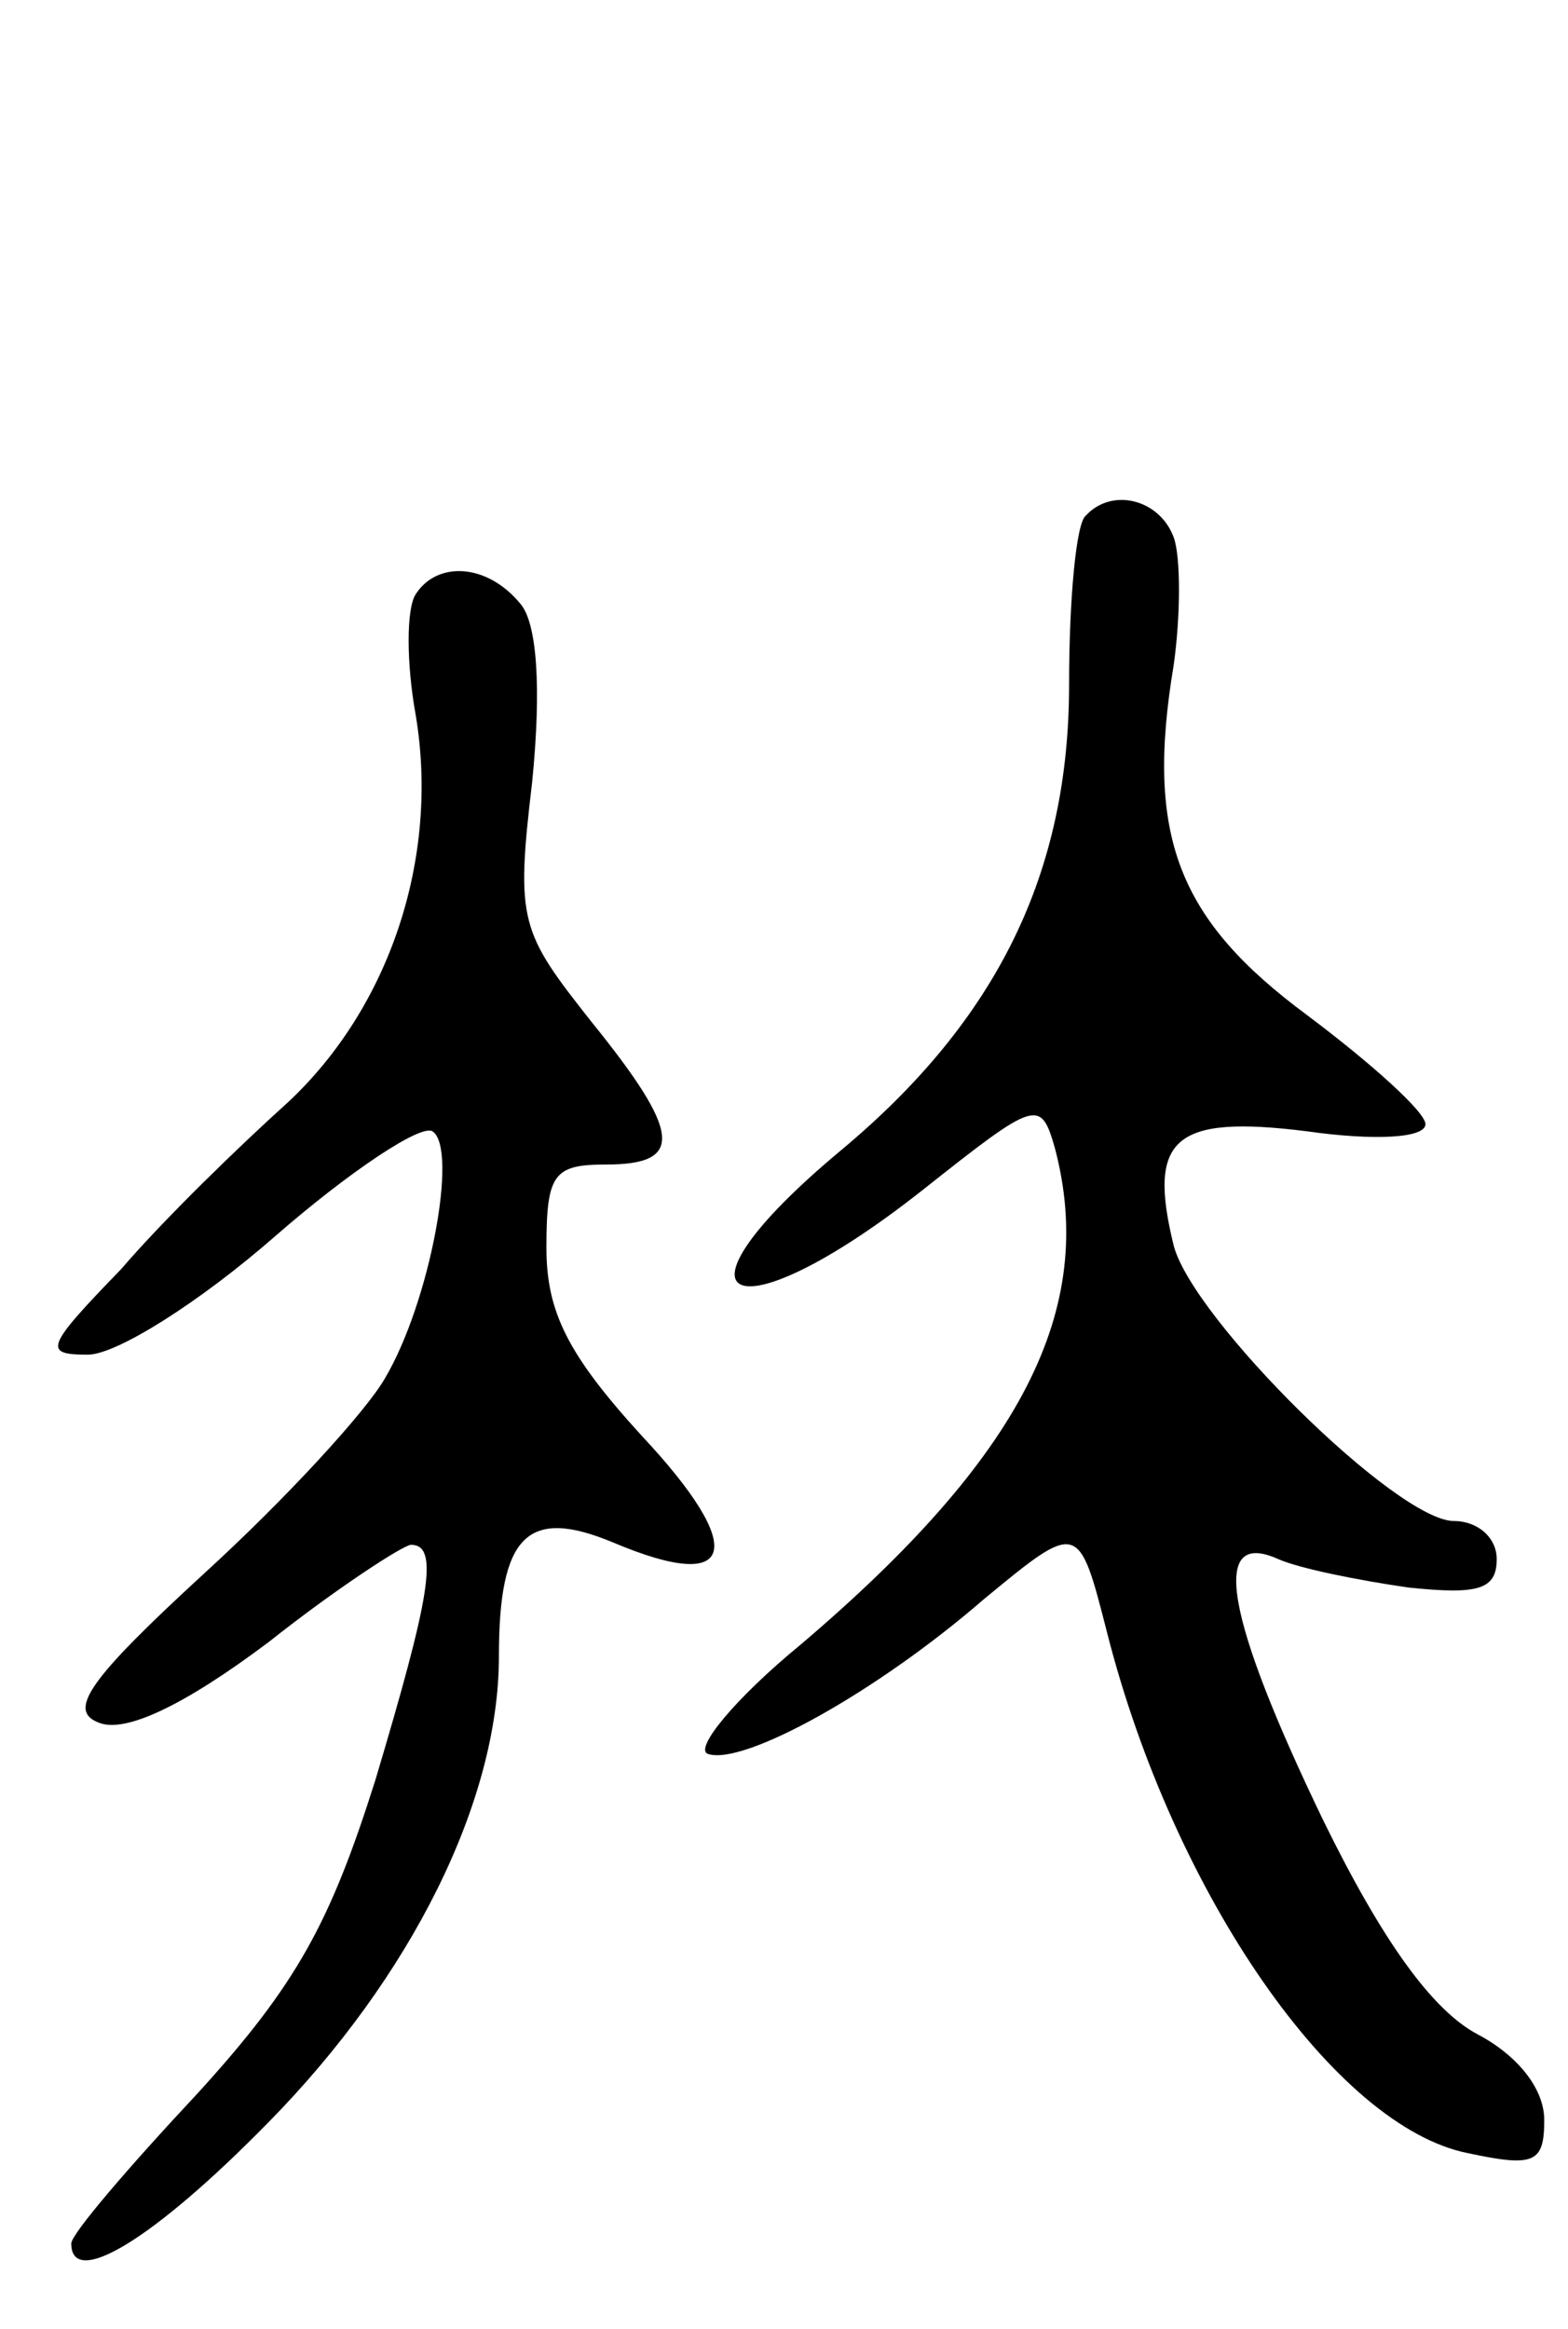 <svg version="1.0" xmlns="http://www.w3.org/2000/svg"
 width="66pt" height="98pt" viewBox="0 0 66 98"
 preserveAspectRatio="xMidYMid meet">
<g transform="translate(0,98) scale(0.1,-0.1)"
fill="#000000" stroke="none">
<path d="M457 763 c-4 -3 -7 -35 -7 -71 0 -79 -30 -141 -96 -196 -78 -65 -46
-80 34 -17 48 38 50 39 56 18 18 -68 -14 -130 -107 -209 -28 -23 -45 -44 -39
-46 15 -5 71 26 116 65 40 33 40 33 52 -14 28 -110 96 -208 152 -219 28 -6 32
-4 32 14 0 13 -11 27 -28 36 -19 10 -40 39 -65 90 -41 85 -48 123 -19 110 9
-4 34 -9 55 -12 29 -3 37 -1 37 12 0 9 -8 16 -18 16 -24 0 -110 85 -118 116
-11 45 0 55 56 48 28 -4 50 -3 50 3 0 5 -22 25 -50 46 -54 40 -68 75 -56 147
3 21 3 46 0 54 -6 16 -26 21 -37 9z"/>
<path d="M175 730 c-4 -6 -4 -29 0 -51 10 -60 -11 -123 -54 -163 -20 -18 -52
-49 -70 -70 -32 -33 -33 -36 -14 -36 12 0 47 22 79 50 31 27 61 47 66 44 11
-7 -1 -72 -20 -104 -8 -14 -42 -51 -76 -82 -49 -45 -58 -58 -44 -63 11 -4 35
7 71 34 29 23 57 41 60 41 12 0 8 -22 -15 -99 -19 -60 -33 -86 -75 -132 -29
-31 -53 -59 -53 -63 0 -19 34 1 83 51 60 61 97 135 97 196 0 51 12 63 48 48
52 -22 57 -3 12 45 -31 34 -40 52 -40 79 0 31 3 35 25 35 33 0 32 13 -6 60
-30 38 -32 42 -25 101 4 40 2 67 -5 75 -14 17 -35 18 -44 4z"/>
</g>
</svg>
